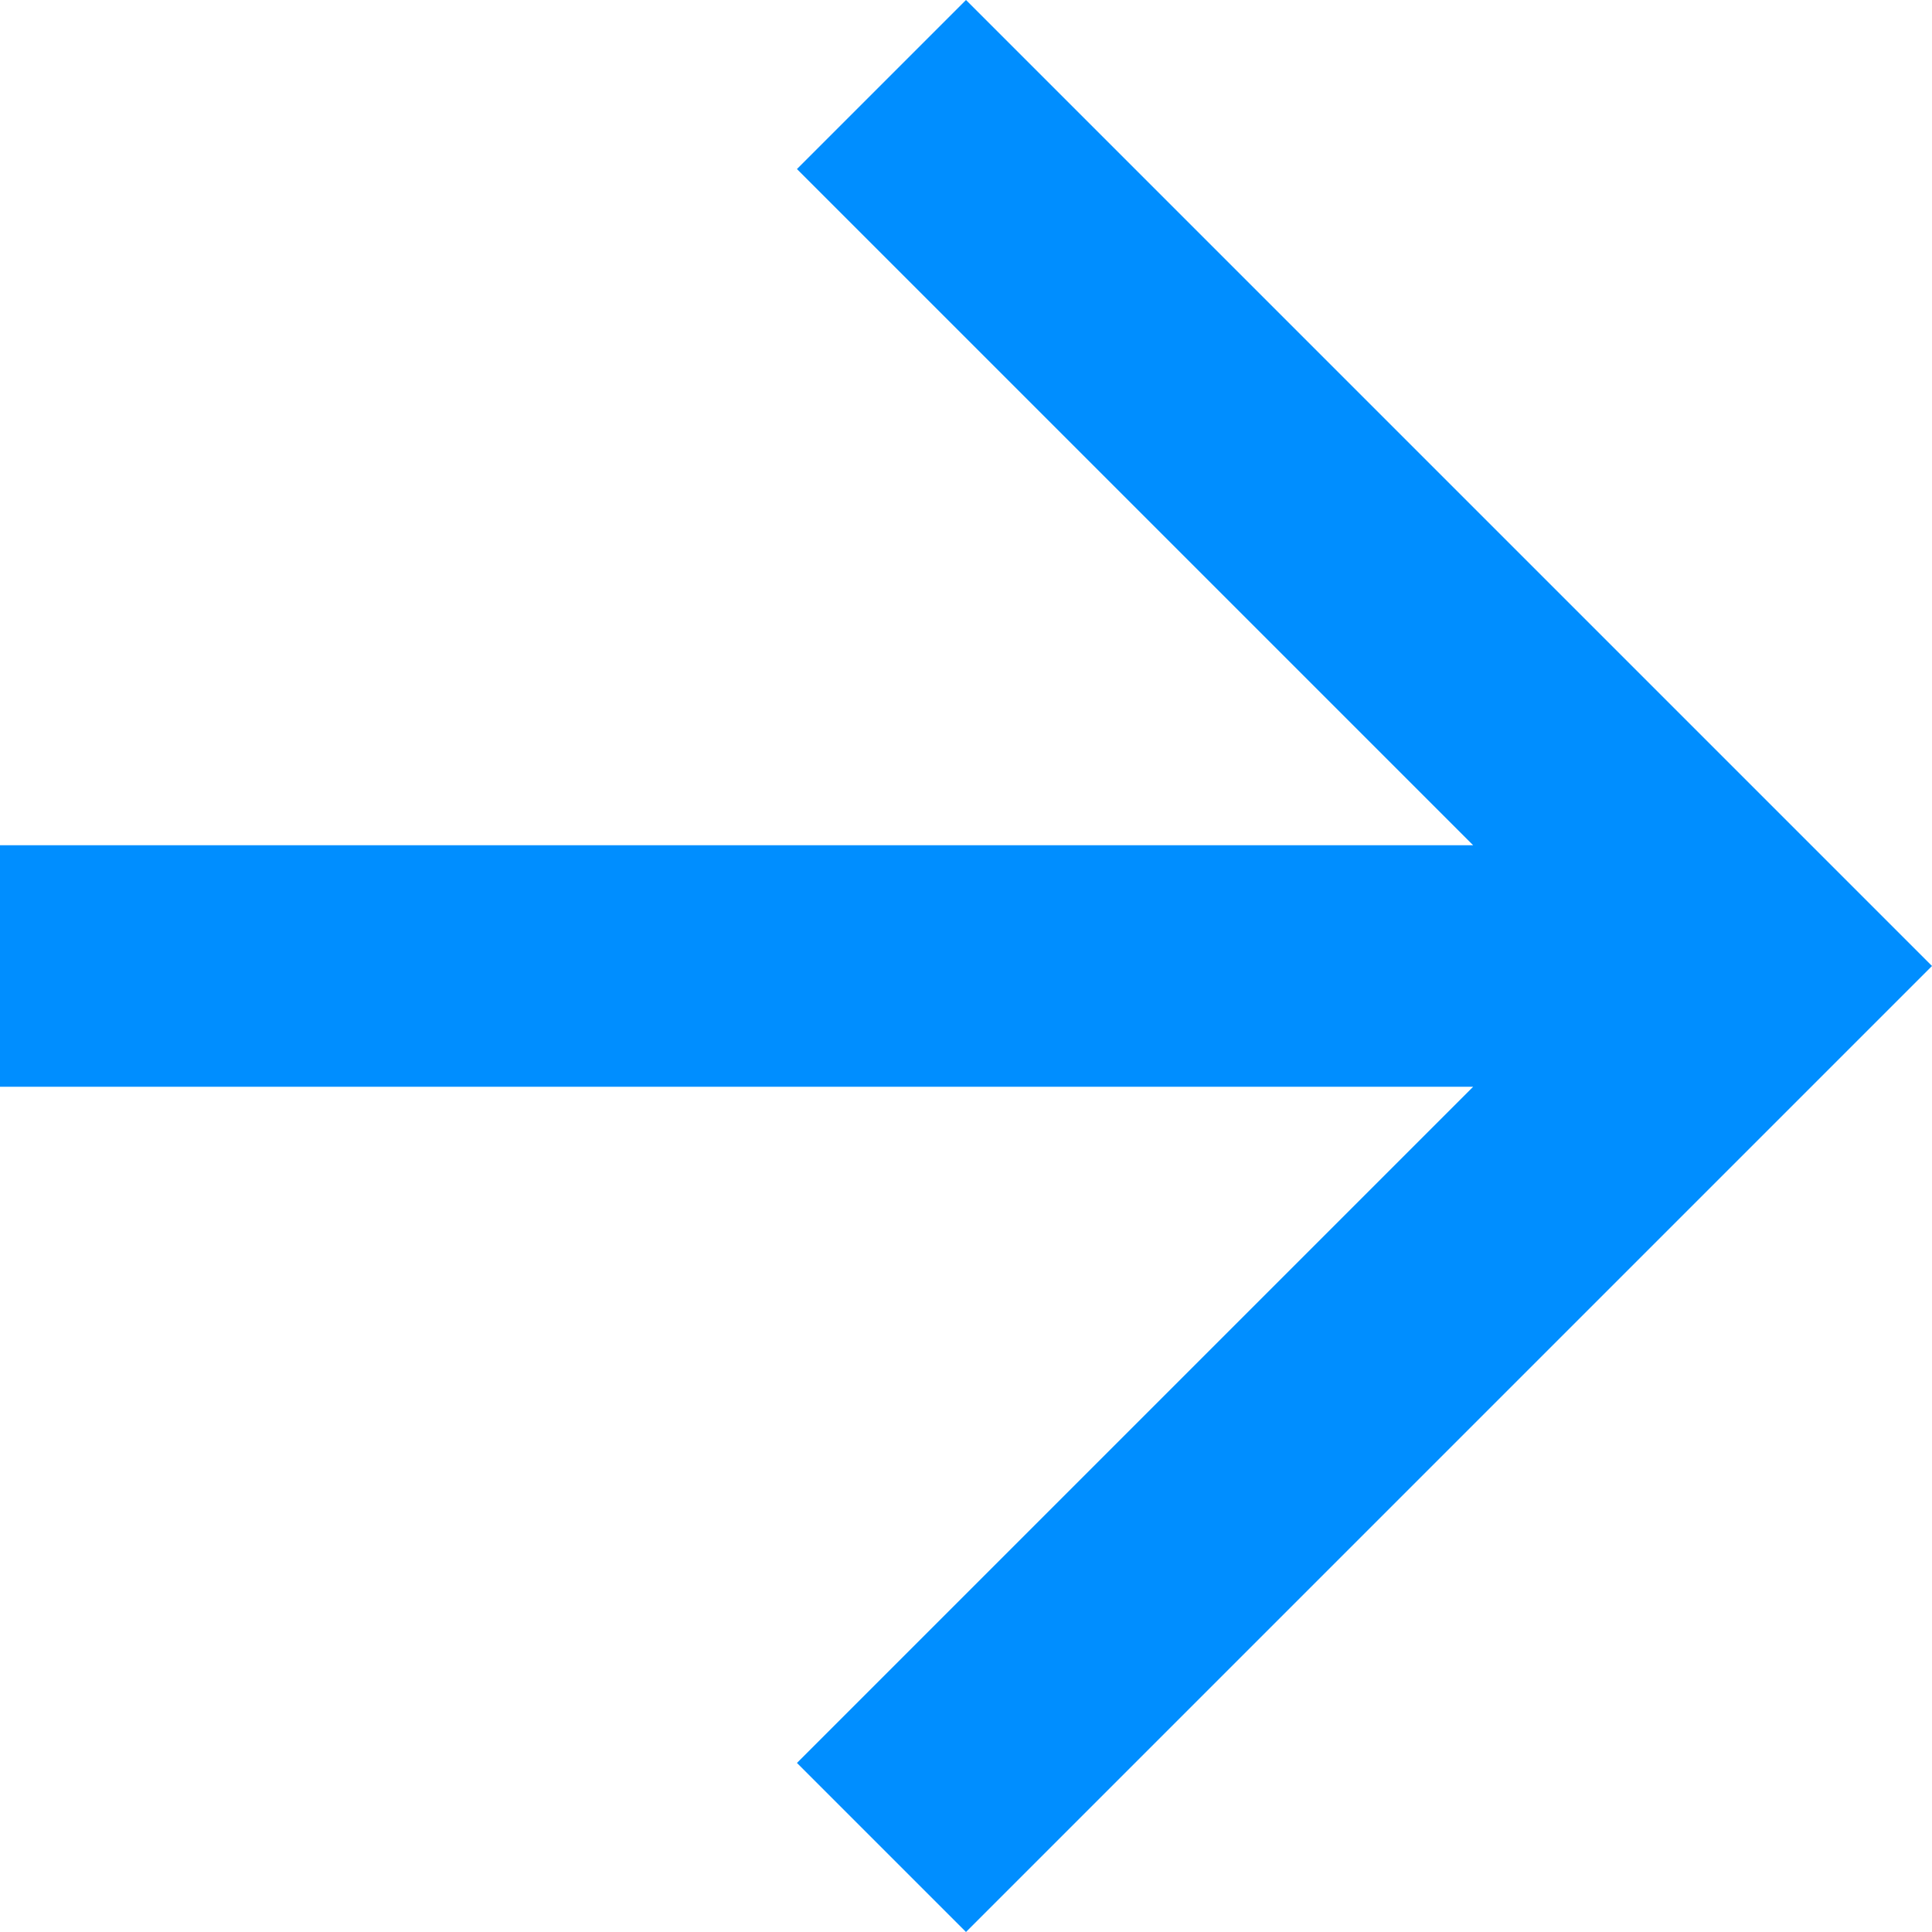 <svg xmlns="http://www.w3.org/2000/svg" viewBox="0 0 120 120"><defs><style>.a{fill:#008eff;fill-rule:evenodd;}</style></defs><path class="a" d="M60,0,49.5,10.5l42,42H0v15H91.5l-42,42L60,120l60-60Z"/></svg>